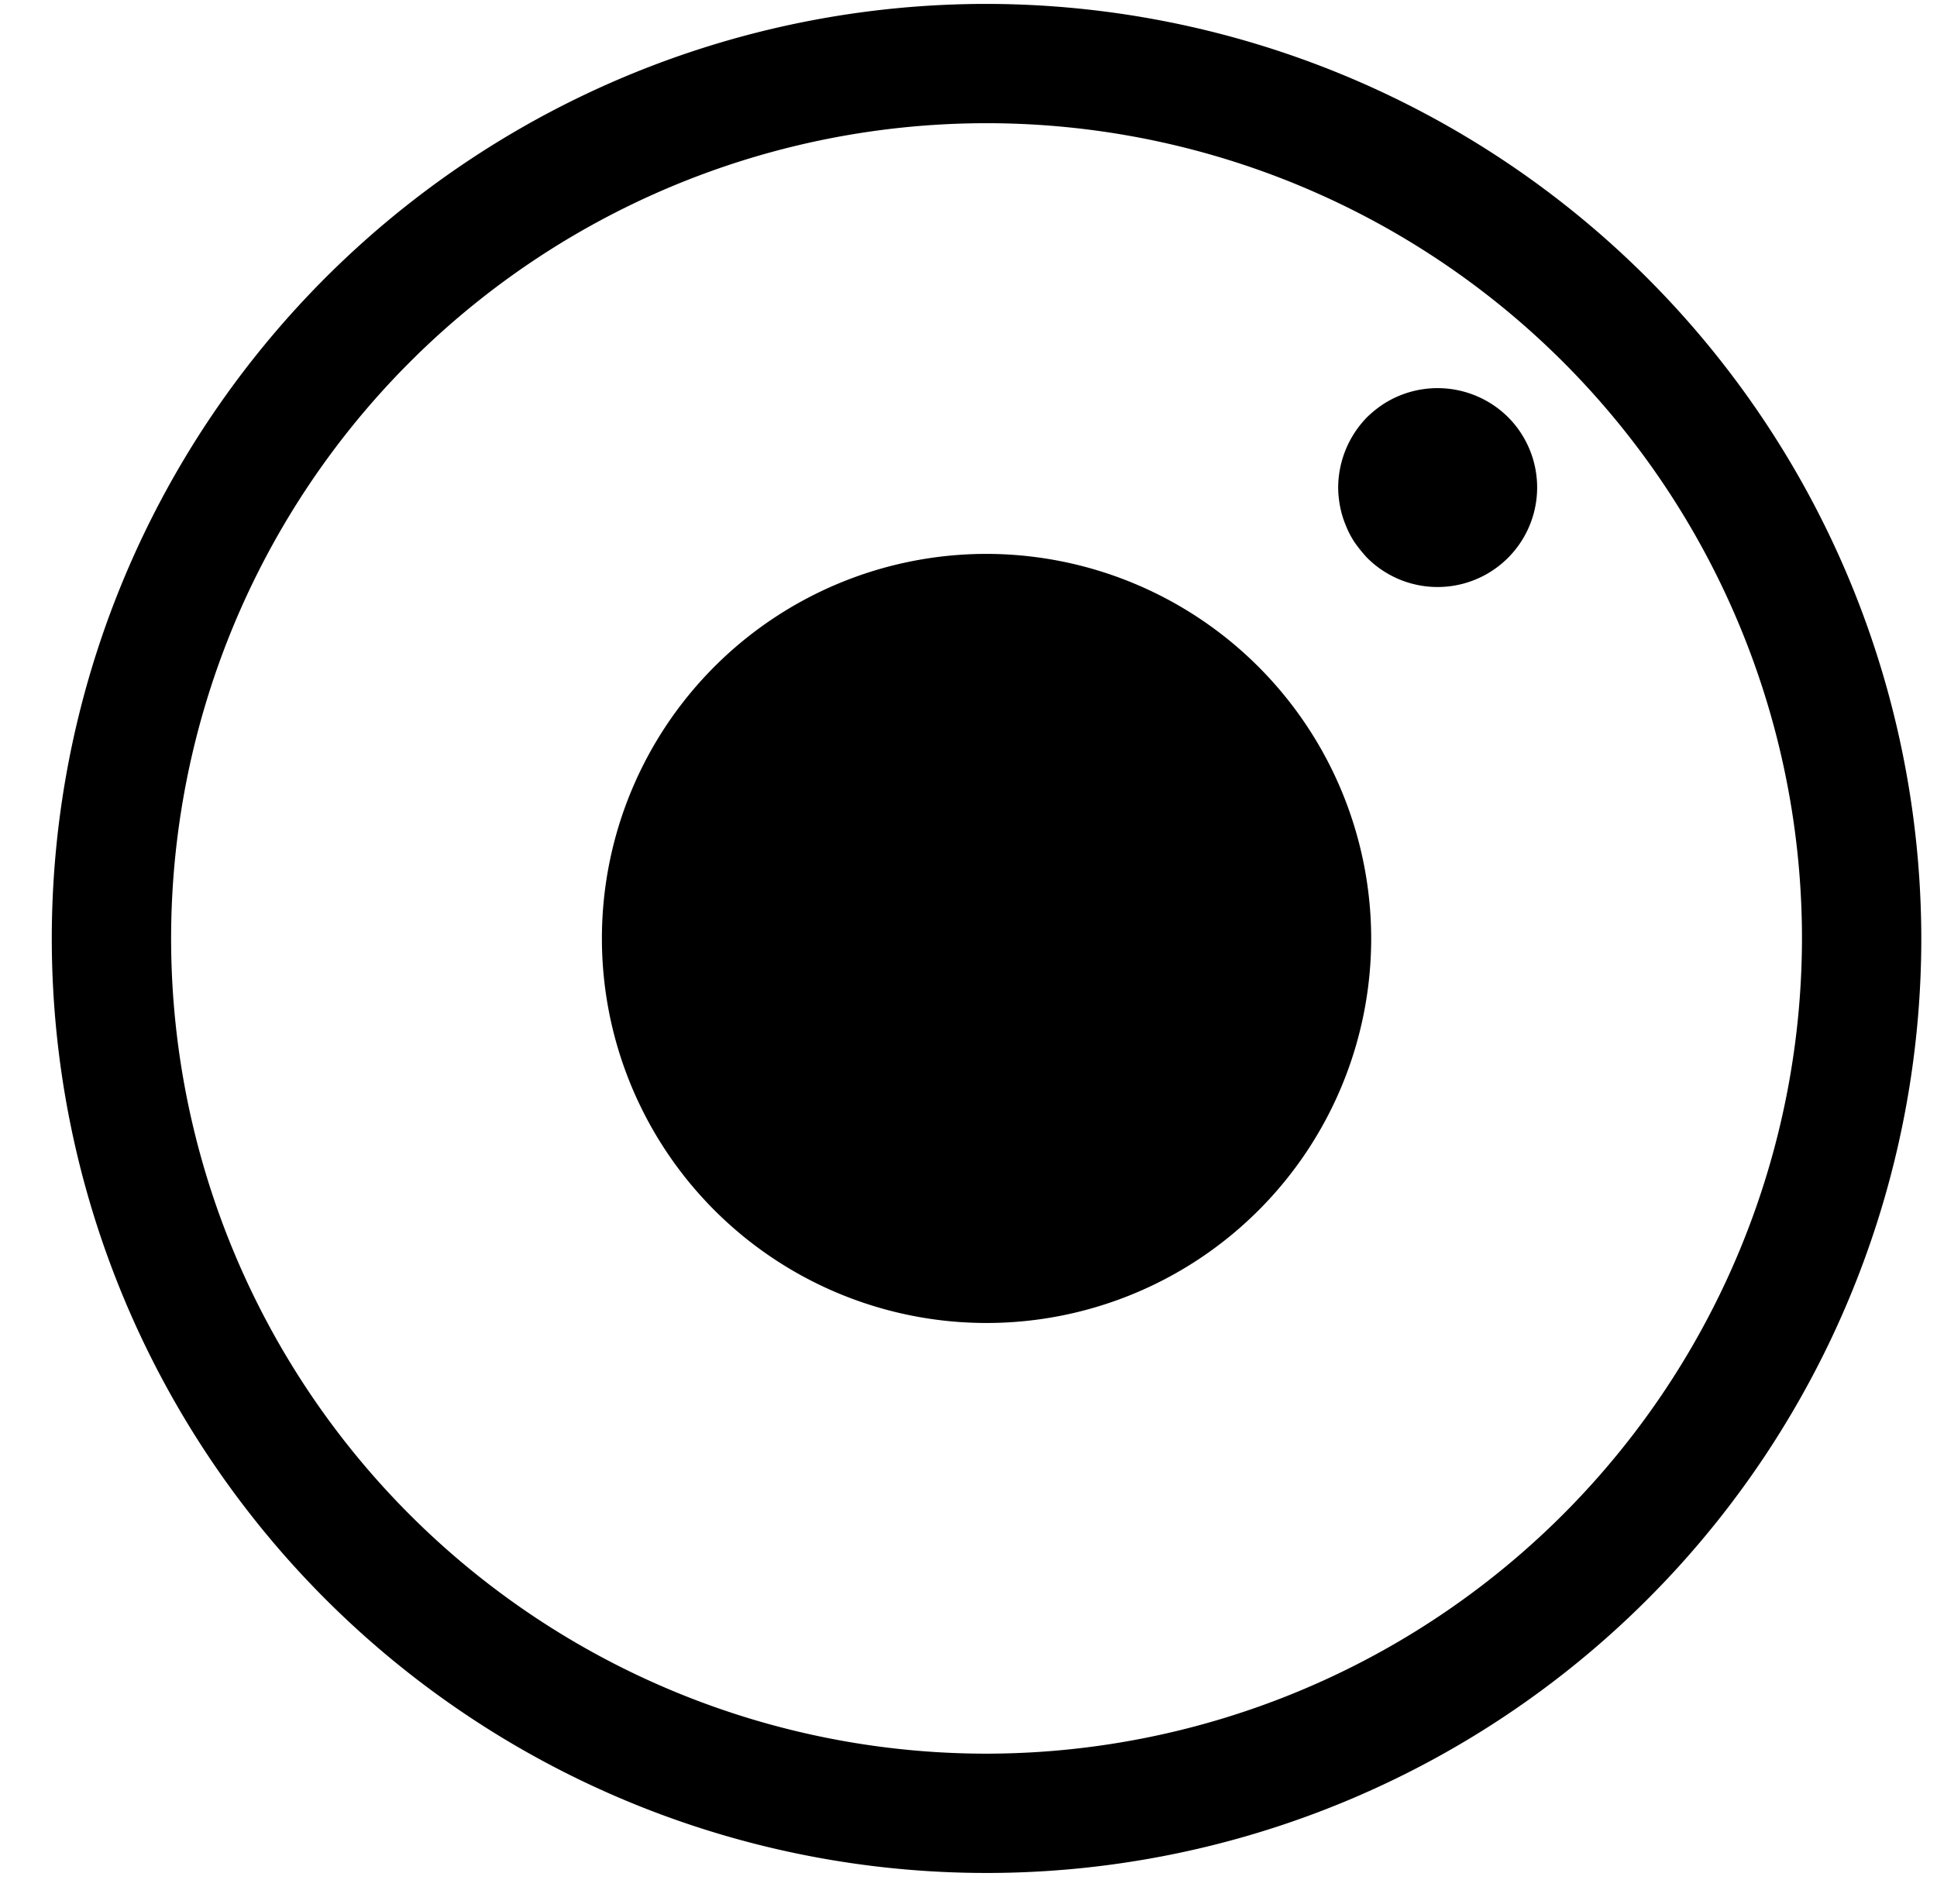 <svg width="60" height="59" xmlns="http://www.w3.org/2000/svg" viewBox="0 0 59 60">
  <g transform="matrix(1.253,0,0,1.253,-0.204,-0.704) ">
   <path id="svg_5" d="m37.269,11.05a2.5,2.5 0 0 1 -3.54,3.54a3.8,3.8 0 0 1 -0.309,-0.38a2.278,2.278 0 0 1 -0.23,-0.441a2.4,2.4 0 0 1 -0.14,-0.46a2.617,2.617 0 0 1 -0.05,-0.489a2.546,2.546 0 0 1 0.729,-1.77a2.863,2.863 0 0 1 0.381,-0.31a2.516,2.516 0 0 1 3.159,0.31zm-13.109,3.44a9.67,9.67 0 1 0 9.67,9.67a9.684,9.684 0 0 0 -9.67,-9.67zm23.5,9.67a23.5,23.5 0 1 1 -23.5,-23.5a23.528,23.528 0 0 1 23.5,23.5zm-3,0a20.5,20.5 0 1 0 -20.5,20.5a20.523,20.523 0 0 0 20.5,-20.5z"/>
 </g>
</svg>